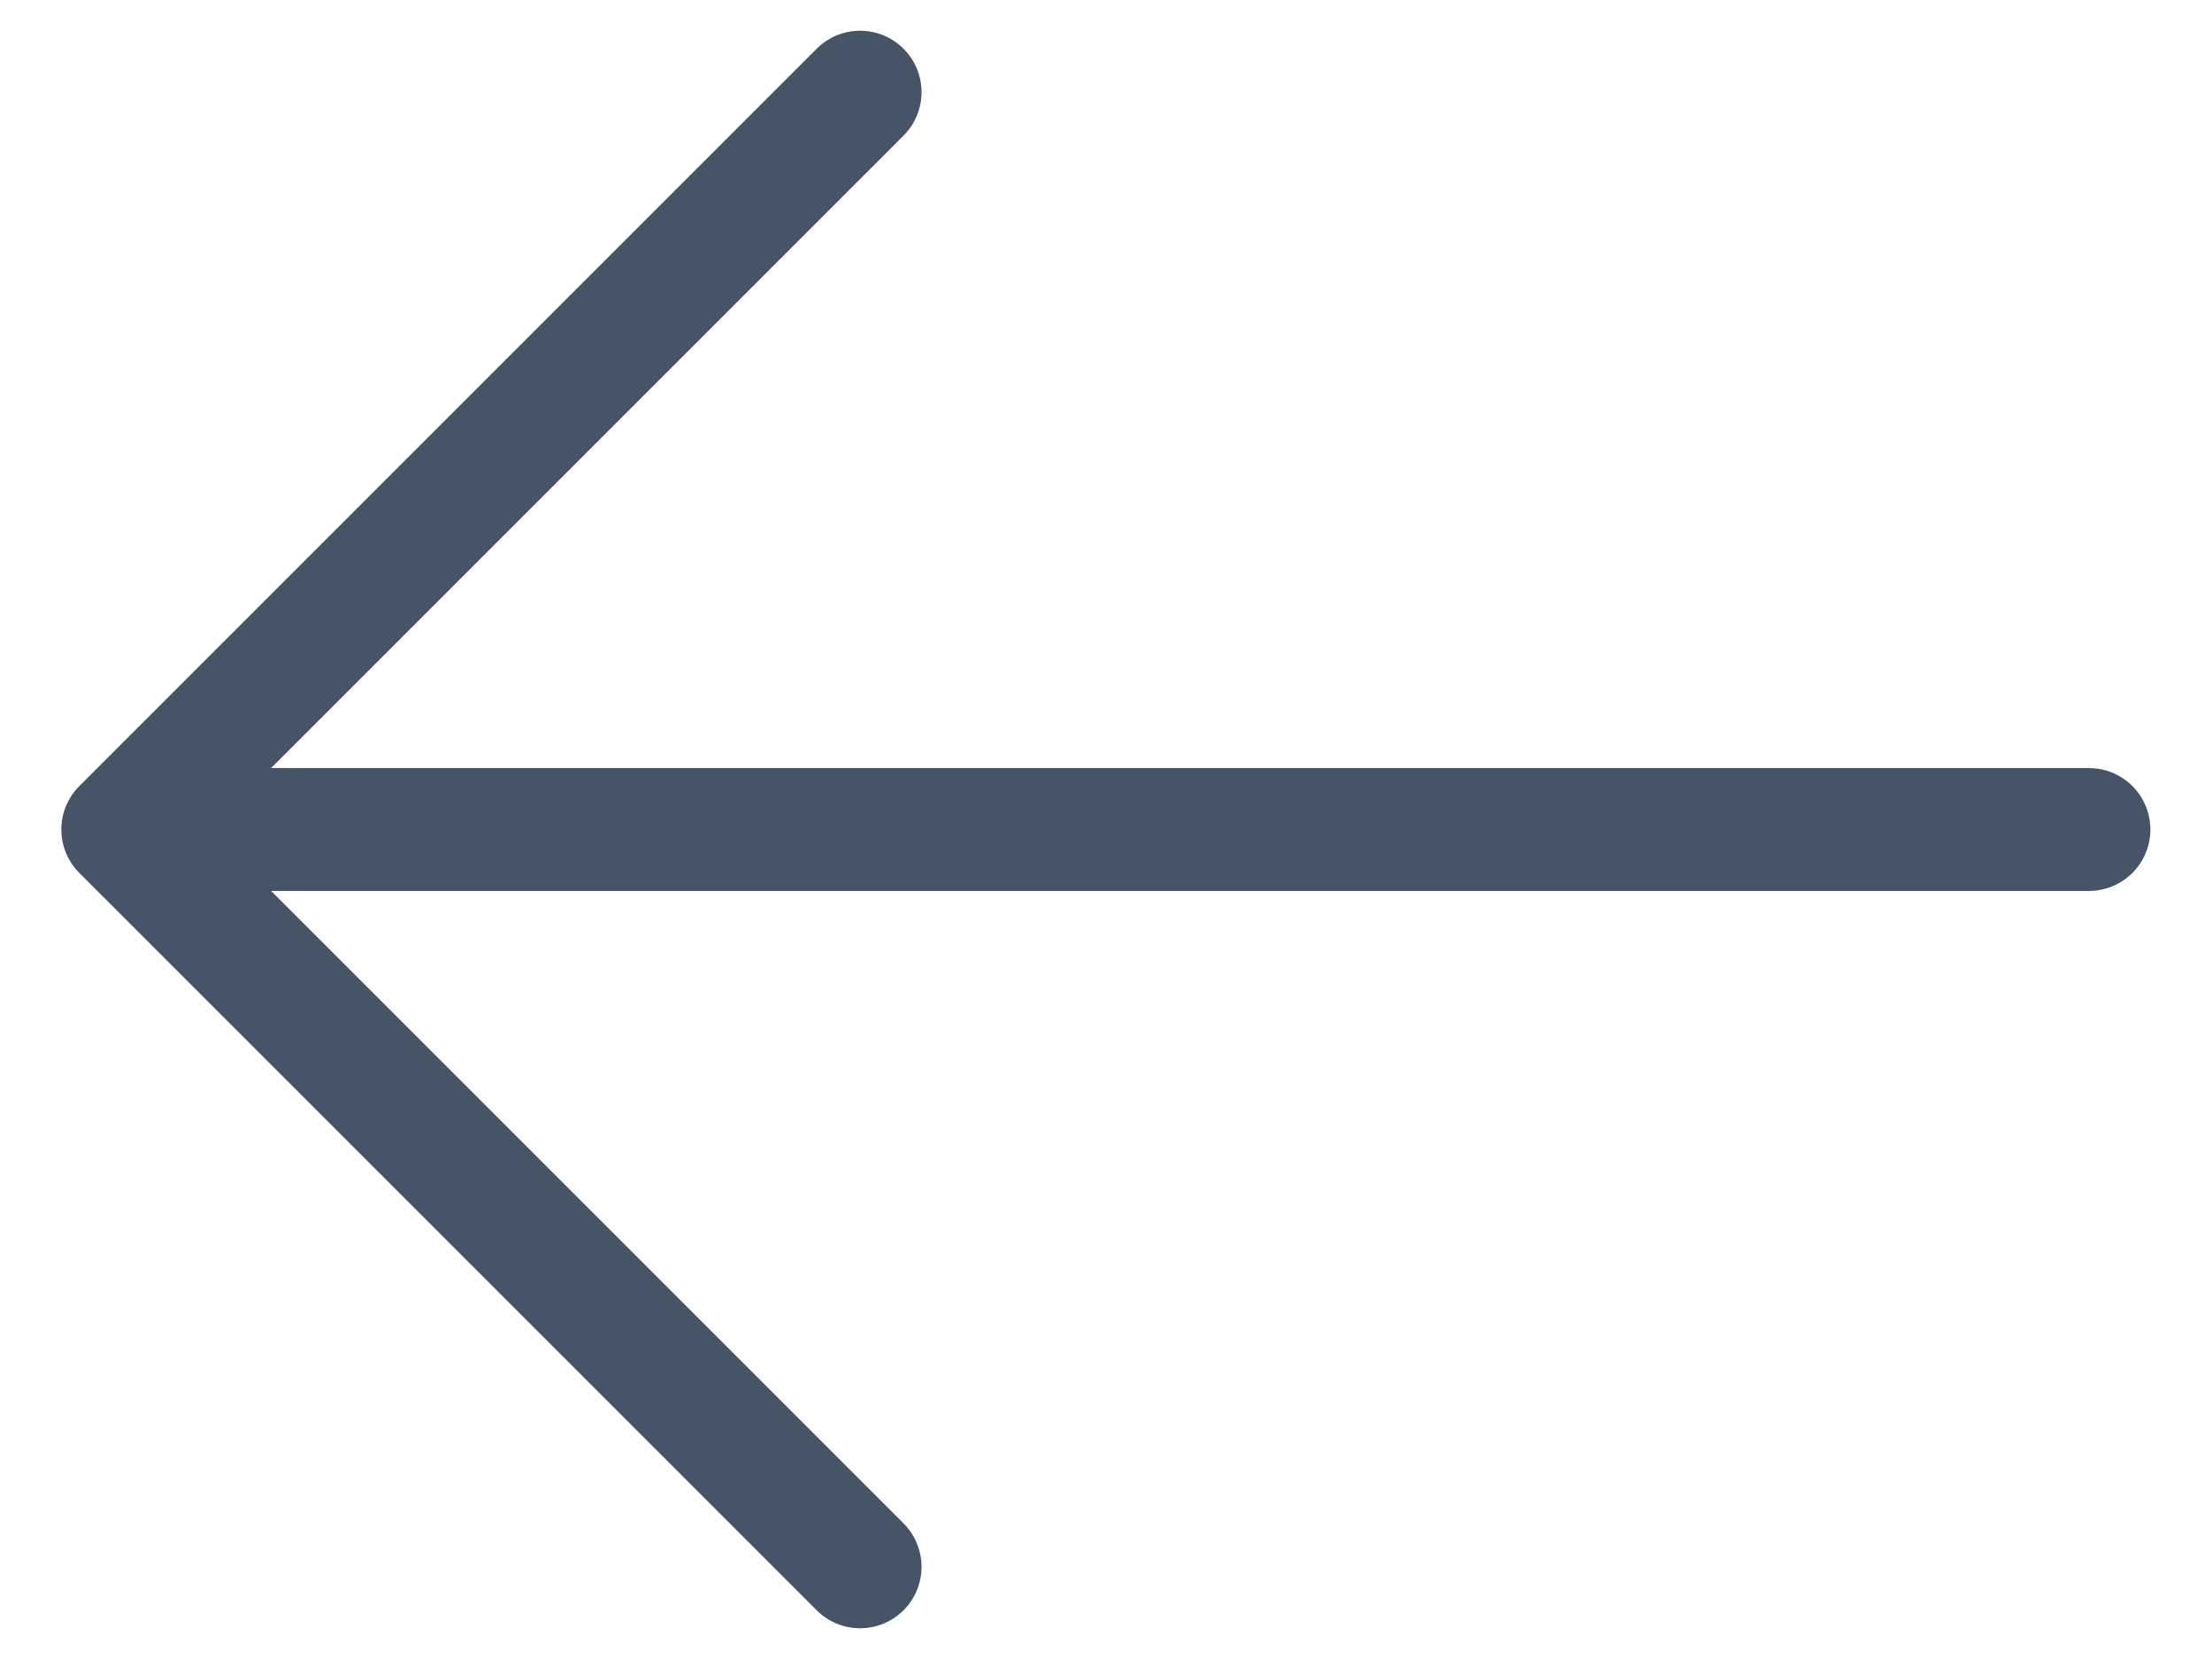 <svg width="24" height="18" viewBox="0 0 24 18" fill="none" xmlns="http://www.w3.org/2000/svg">
<path d="M22.665 9H1.332M1.332 9L9.332 17M1.332 9L9.332 1" stroke="#475467" stroke-width="1.333" stroke-linecap="round" stroke-linejoin="round"/>
</svg>
